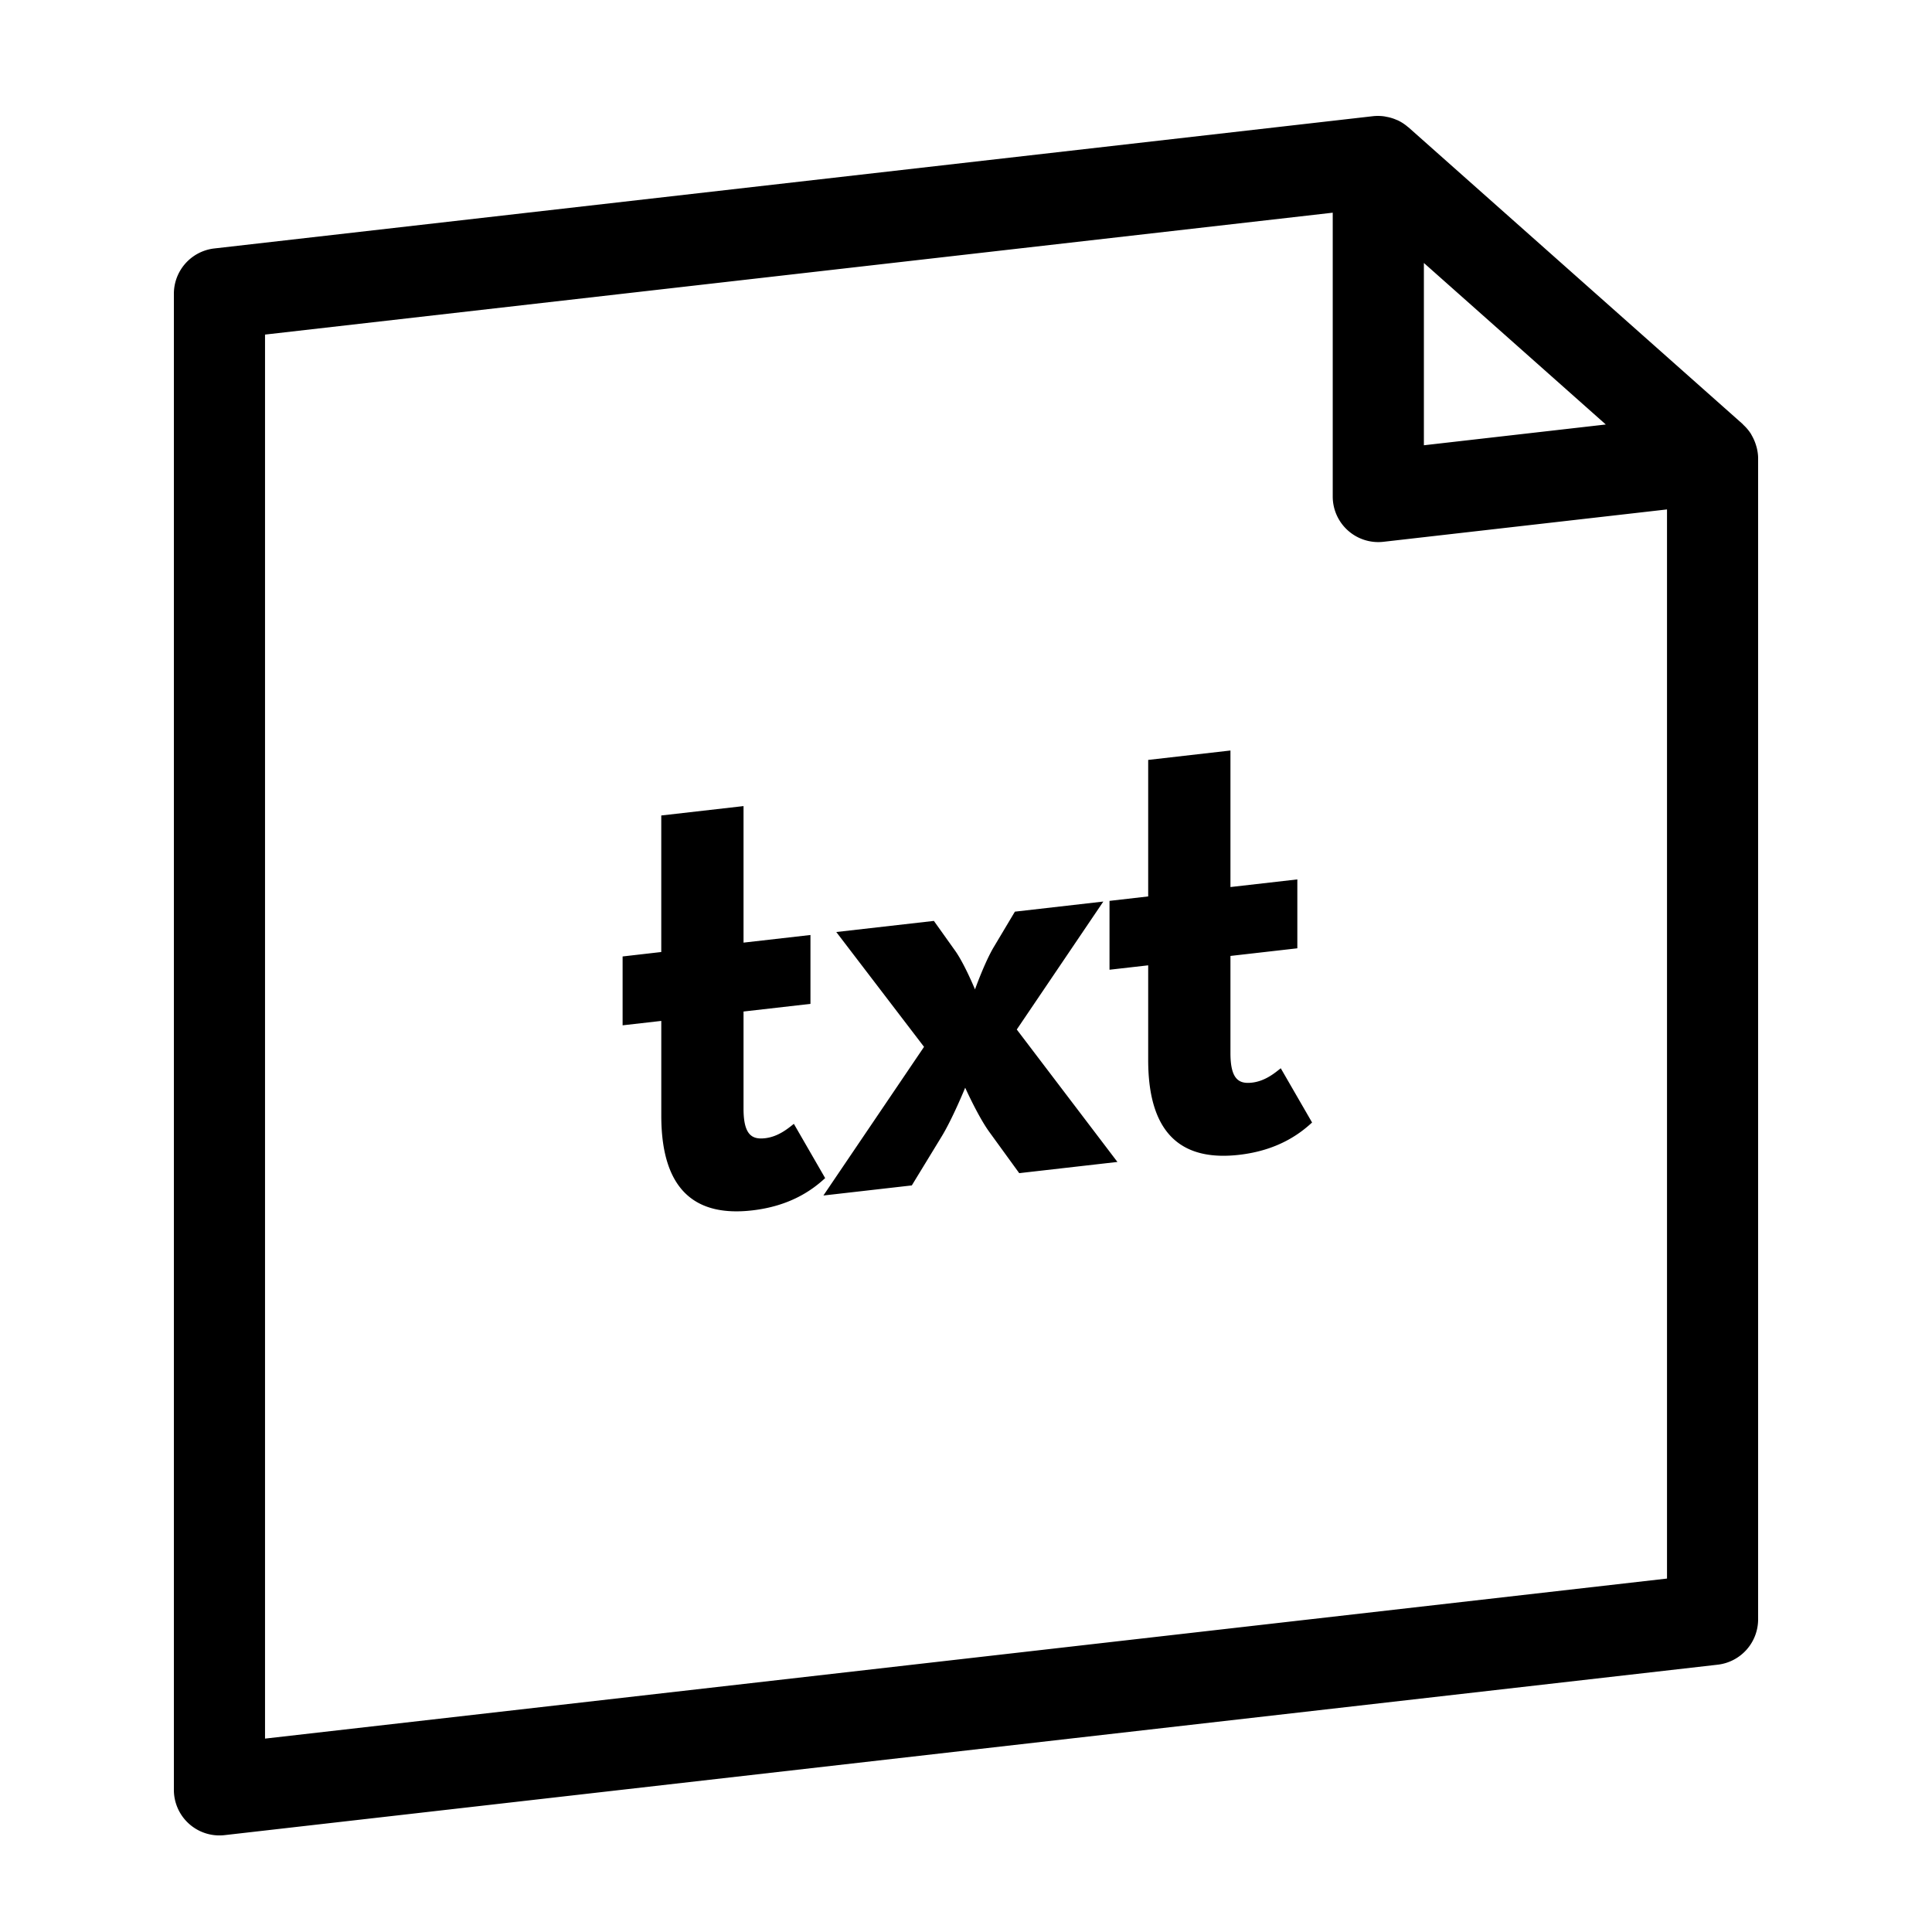<svg xmlns="http://www.w3.org/2000/svg" width="100" height="100" fill="none"><path fill="#000" fill-rule="evenodd" d="M64.8 56.037c-.667.076-1.112-.16-1.112-1.528v-5.03l3.462-.395v-3.566l-3.462.395v-7.067l-4.258.487v7.066l-2.002.23v3.564l2.002-.228v4.903c0 4.074 1.97 5.218 4.703 4.906 1.969-.225 3.113-1.056 3.78-1.674l-1.621-2.807c-.285.224-.793.665-1.492.744Zm-7.692-9.373-4.577.523-1.08 1.81c-.476.788-.985 2.214-.985 2.214s-.539-1.307-1.016-1.985l-1.112-1.56-5.052.575 4.542 5.944-5.209 7.694 4.576-.522 1.524-2.498c.572-.924 1.239-2.56 1.239-2.56s.667 1.484 1.24 2.278l1.557 2.145 5.083-.58-5.21-6.855 4.48-6.623ZM41.09 58.17c-.285.224-.794.665-1.492.744-.668.076-1.113-.16-1.113-1.53v-5.028l3.464-.396v-3.565l-3.464.395v-7.067l-4.258.486v7.067l-2.001.23v3.564l2.002-.228v4.901c0 4.076 1.969 5.22 4.702 4.907 1.969-.225 3.115-1.055 3.78-1.672l-1.62-2.808Zm49.83-35.024c-.011-.046-.026-.09-.04-.137a2.463 2.463 0 0 0-.204-.464c-.018-.031-.033-.064-.052-.095a2.364 2.364 0 0 0-.39-.461c-.01-.011-.018-.026-.03-.037L72.903 6.592l-.024-.015a2.33 2.33 0 0 0-.527-.347c-.021-.01-.043-.017-.065-.025a2.218 2.218 0 0 0-.53-.16c-.036-.008-.07-.016-.104-.021a2.37 2.37 0 0 0-.58-.011L11.092 12.86A2.361 2.361 0 0 0 9 15.21v77.428a2.357 2.357 0 0 0 2.626 2.348l77.282-8.822A2.363 2.363 0 0 0 91 83.816V23.72c0-.199-.032-.39-.078-.574ZM13.718 89.989V17.318l55.264-6.309v14.686a2.358 2.358 0 0 0 2.626 2.348l14.676-1.675v55.338L13.717 89.99ZM73.7 13.611l9.416 8.361-9.416 1.075v-9.436Z" clip-rule="evenodd"/></svg>